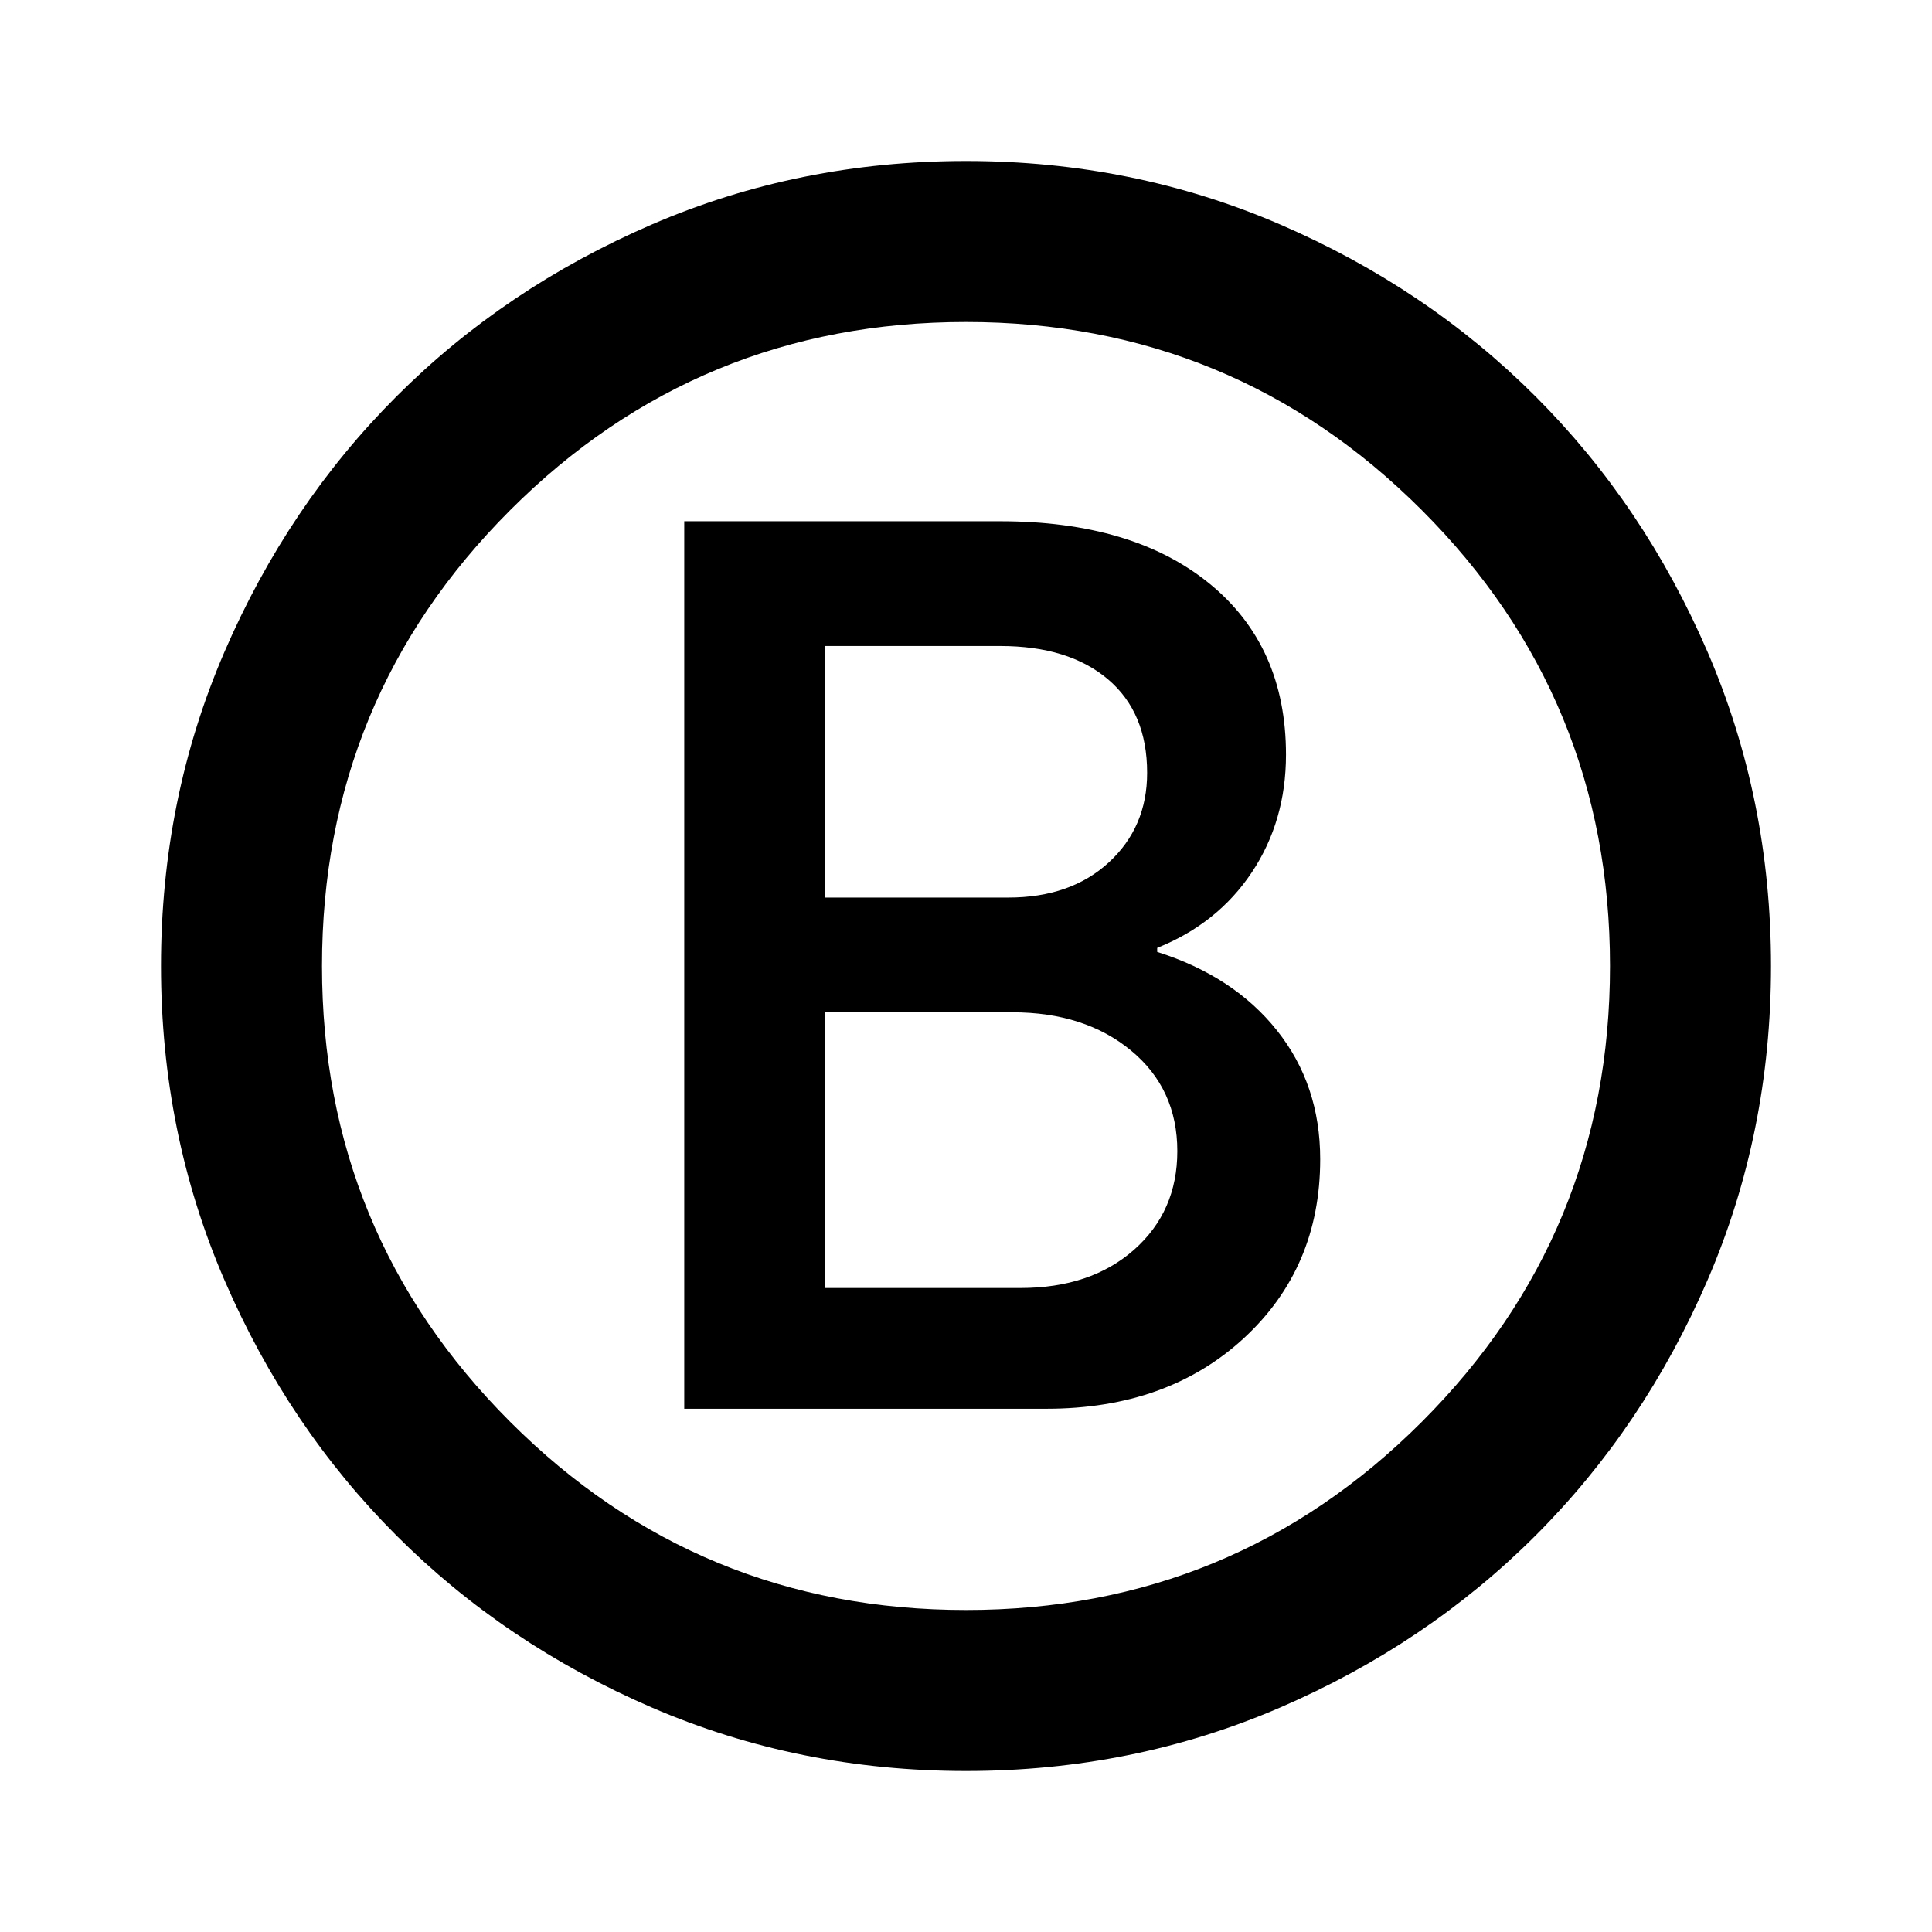 <svg xmlns="http://www.w3.org/2000/svg" height="24" viewBox="0 -960 960 960" width="24"><path d="M340-260h180q60 0 98-35t38-89q0-37-21.5-64T575-487v-2q30-12 47-37.5t17-58.5q0-54-38-85t-104-31H340v441Zm70-254v-125h87q34 0 53.5 16.5T570-576q0 27-19 44.5T501-514h-91Zm0 194v-137h93q36 0 59 19t23 50q0 30-21.5 49T507-320h-97Zm70 240q-83 0-156-31.5T197-197q-54-54-85.5-127T80-480q0-83 31.5-156T197-763q54-54 127-85.5T480-880q83 0 156 31.5T763-763q54 54 85.5 127T880-480q0 83-31.5 156T763-197q-54 54-127 85.5T480-80Zm0-80q133 0 226.5-93.5T800-480q0-133-93.5-226.5T480-800q-133 0-226.5 93.5T160-480q0 133 93.5 226.5T480-160Zm0-320Z"/></svg>